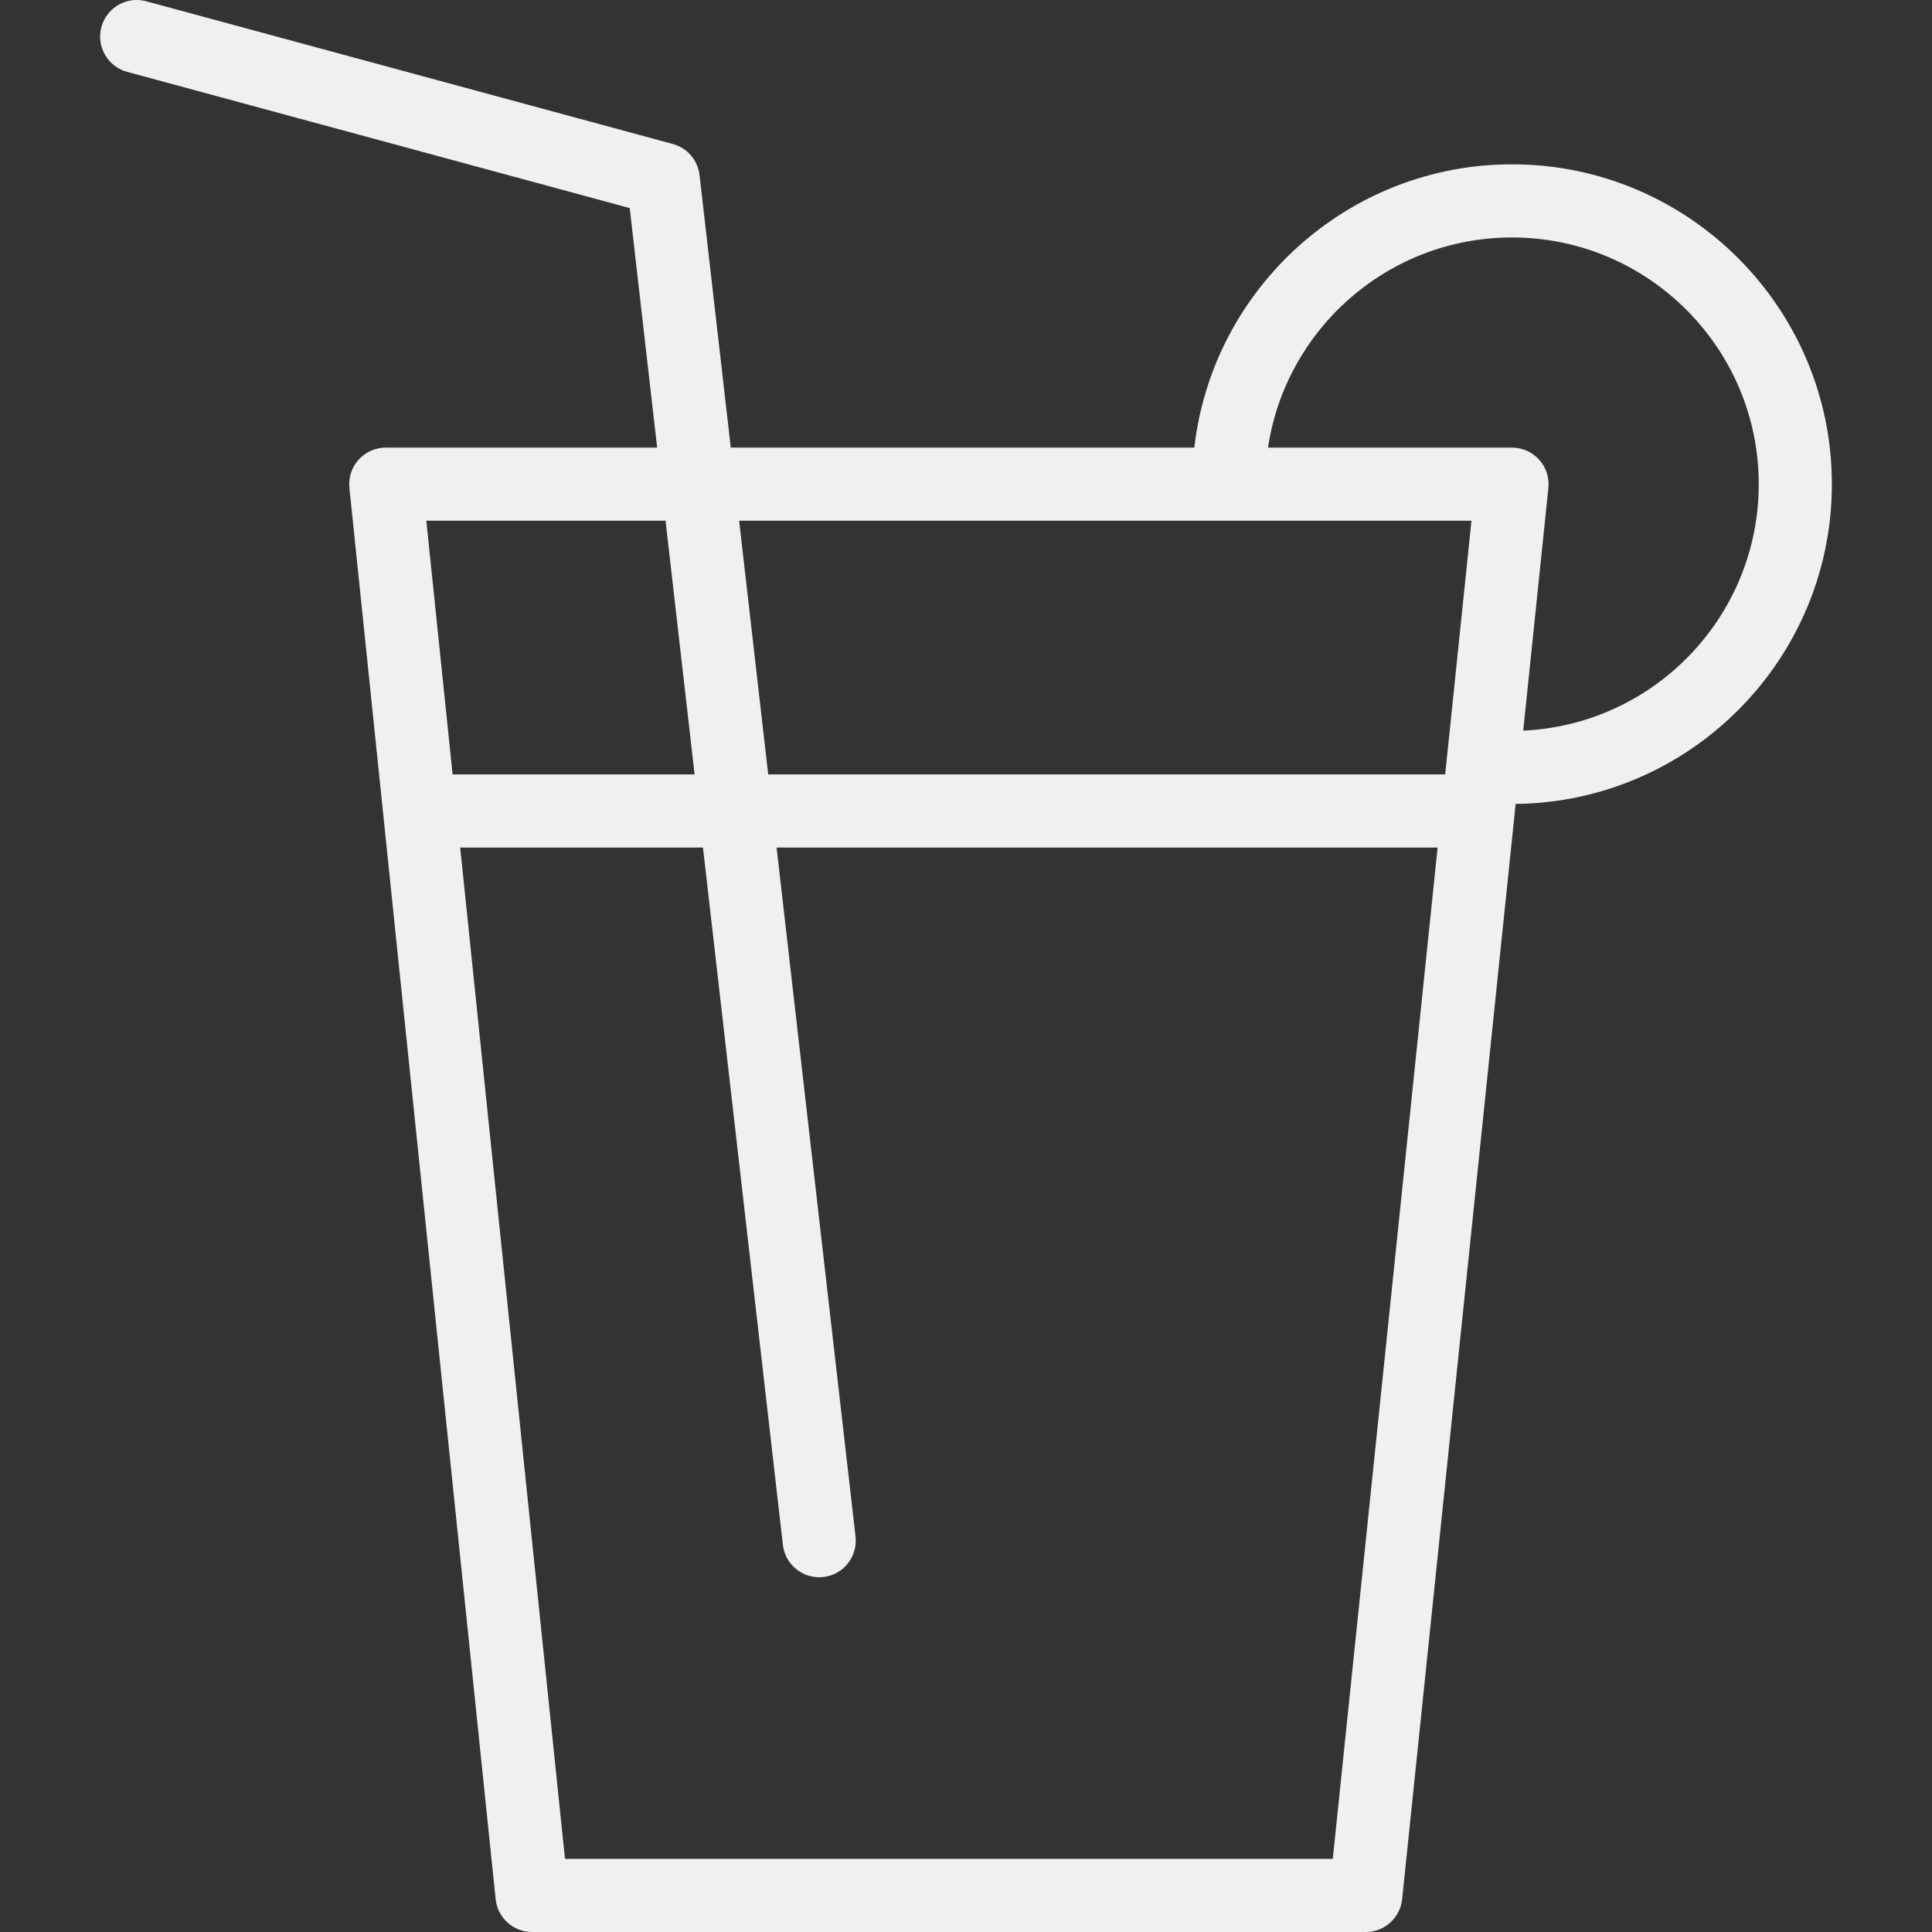<?xml version="1.0" encoding="iso-8859-1"?>
<!-- Uploaded to: SVG Repo, www.svgrepo.com, Generator: SVG Repo Mixer Tools -->
<!DOCTYPE svg PUBLIC "-//W3C//DTD SVG 1.1//EN" "http://www.w3.org/Graphics/SVG/1.1/DTD/svg11.dtd">
<svg fill="#f0f0f0" version="1.1" id="Capa_1" xmlns="http://www.w3.org/2000/svg" xmlns:xlink="http://www.w3.org/1999/xlink" 
	 width="800px" height="800px" viewBox="0 0 396.293 396.293"
	 xml:space="preserve">
<rect x="0" y="0" width="396.293" height="396.293" fill="#333333" stroke="none"/>
<g>
	<path d="M310.89,164.902c35.834-0.401,64.866-29.662,64.866-65.589c0-36.177-29.433-65.608-65.608-65.608
		c-33.64,0-61.433,25.453-65.167,58.108h-95.085l-6.405-55.894c-0.35-3.051-2.525-5.582-5.489-6.385l-108-29.271
		c-3.997-1.085-8.117,1.279-9.201,5.277c-1.083,3.998,1.279,8.117,5.277,9.201l103.09,27.94l5.63,49.132H79.13
		c-2.124,0-4.148,0.9-5.57,2.478c-1.422,1.577-2.109,3.683-1.89,5.795l30,289.48c0.396,3.822,3.617,6.727,7.46,6.727h171.017
		c3.843,0,7.064-2.904,7.46-6.727l23.053-222.441c0-0.009,0.001-0.018,0.002-0.027L310.89,164.902z M310.146,48.706
		c27.906,0,50.608,22.703,50.608,50.608c0,27.134-21.467,49.342-48.308,50.55l5.159-49.777c0.219-2.112-0.468-4.218-1.89-5.795
		s-3.446-2.478-5.57-2.478h-50.049C263.732,67.453,284.789,48.706,310.146,48.706z M301.829,106.813l-5.392,52.032H157.575
		l-5.962-52.032H301.829z M136.515,106.813l5.962,52.032H92.838l-5.392-52.032H136.515z M273.384,381.295H115.891L94.392,173.846
		h49.803l16.391,143.035c0.438,3.824,3.682,6.646,7.442,6.646c0.285,0,0.573-0.017,0.863-0.049c4.115-0.472,7.069-4.19,6.597-8.306
		l-16.195-141.326h135.589L273.384,381.295z"/>
</g>
</svg>